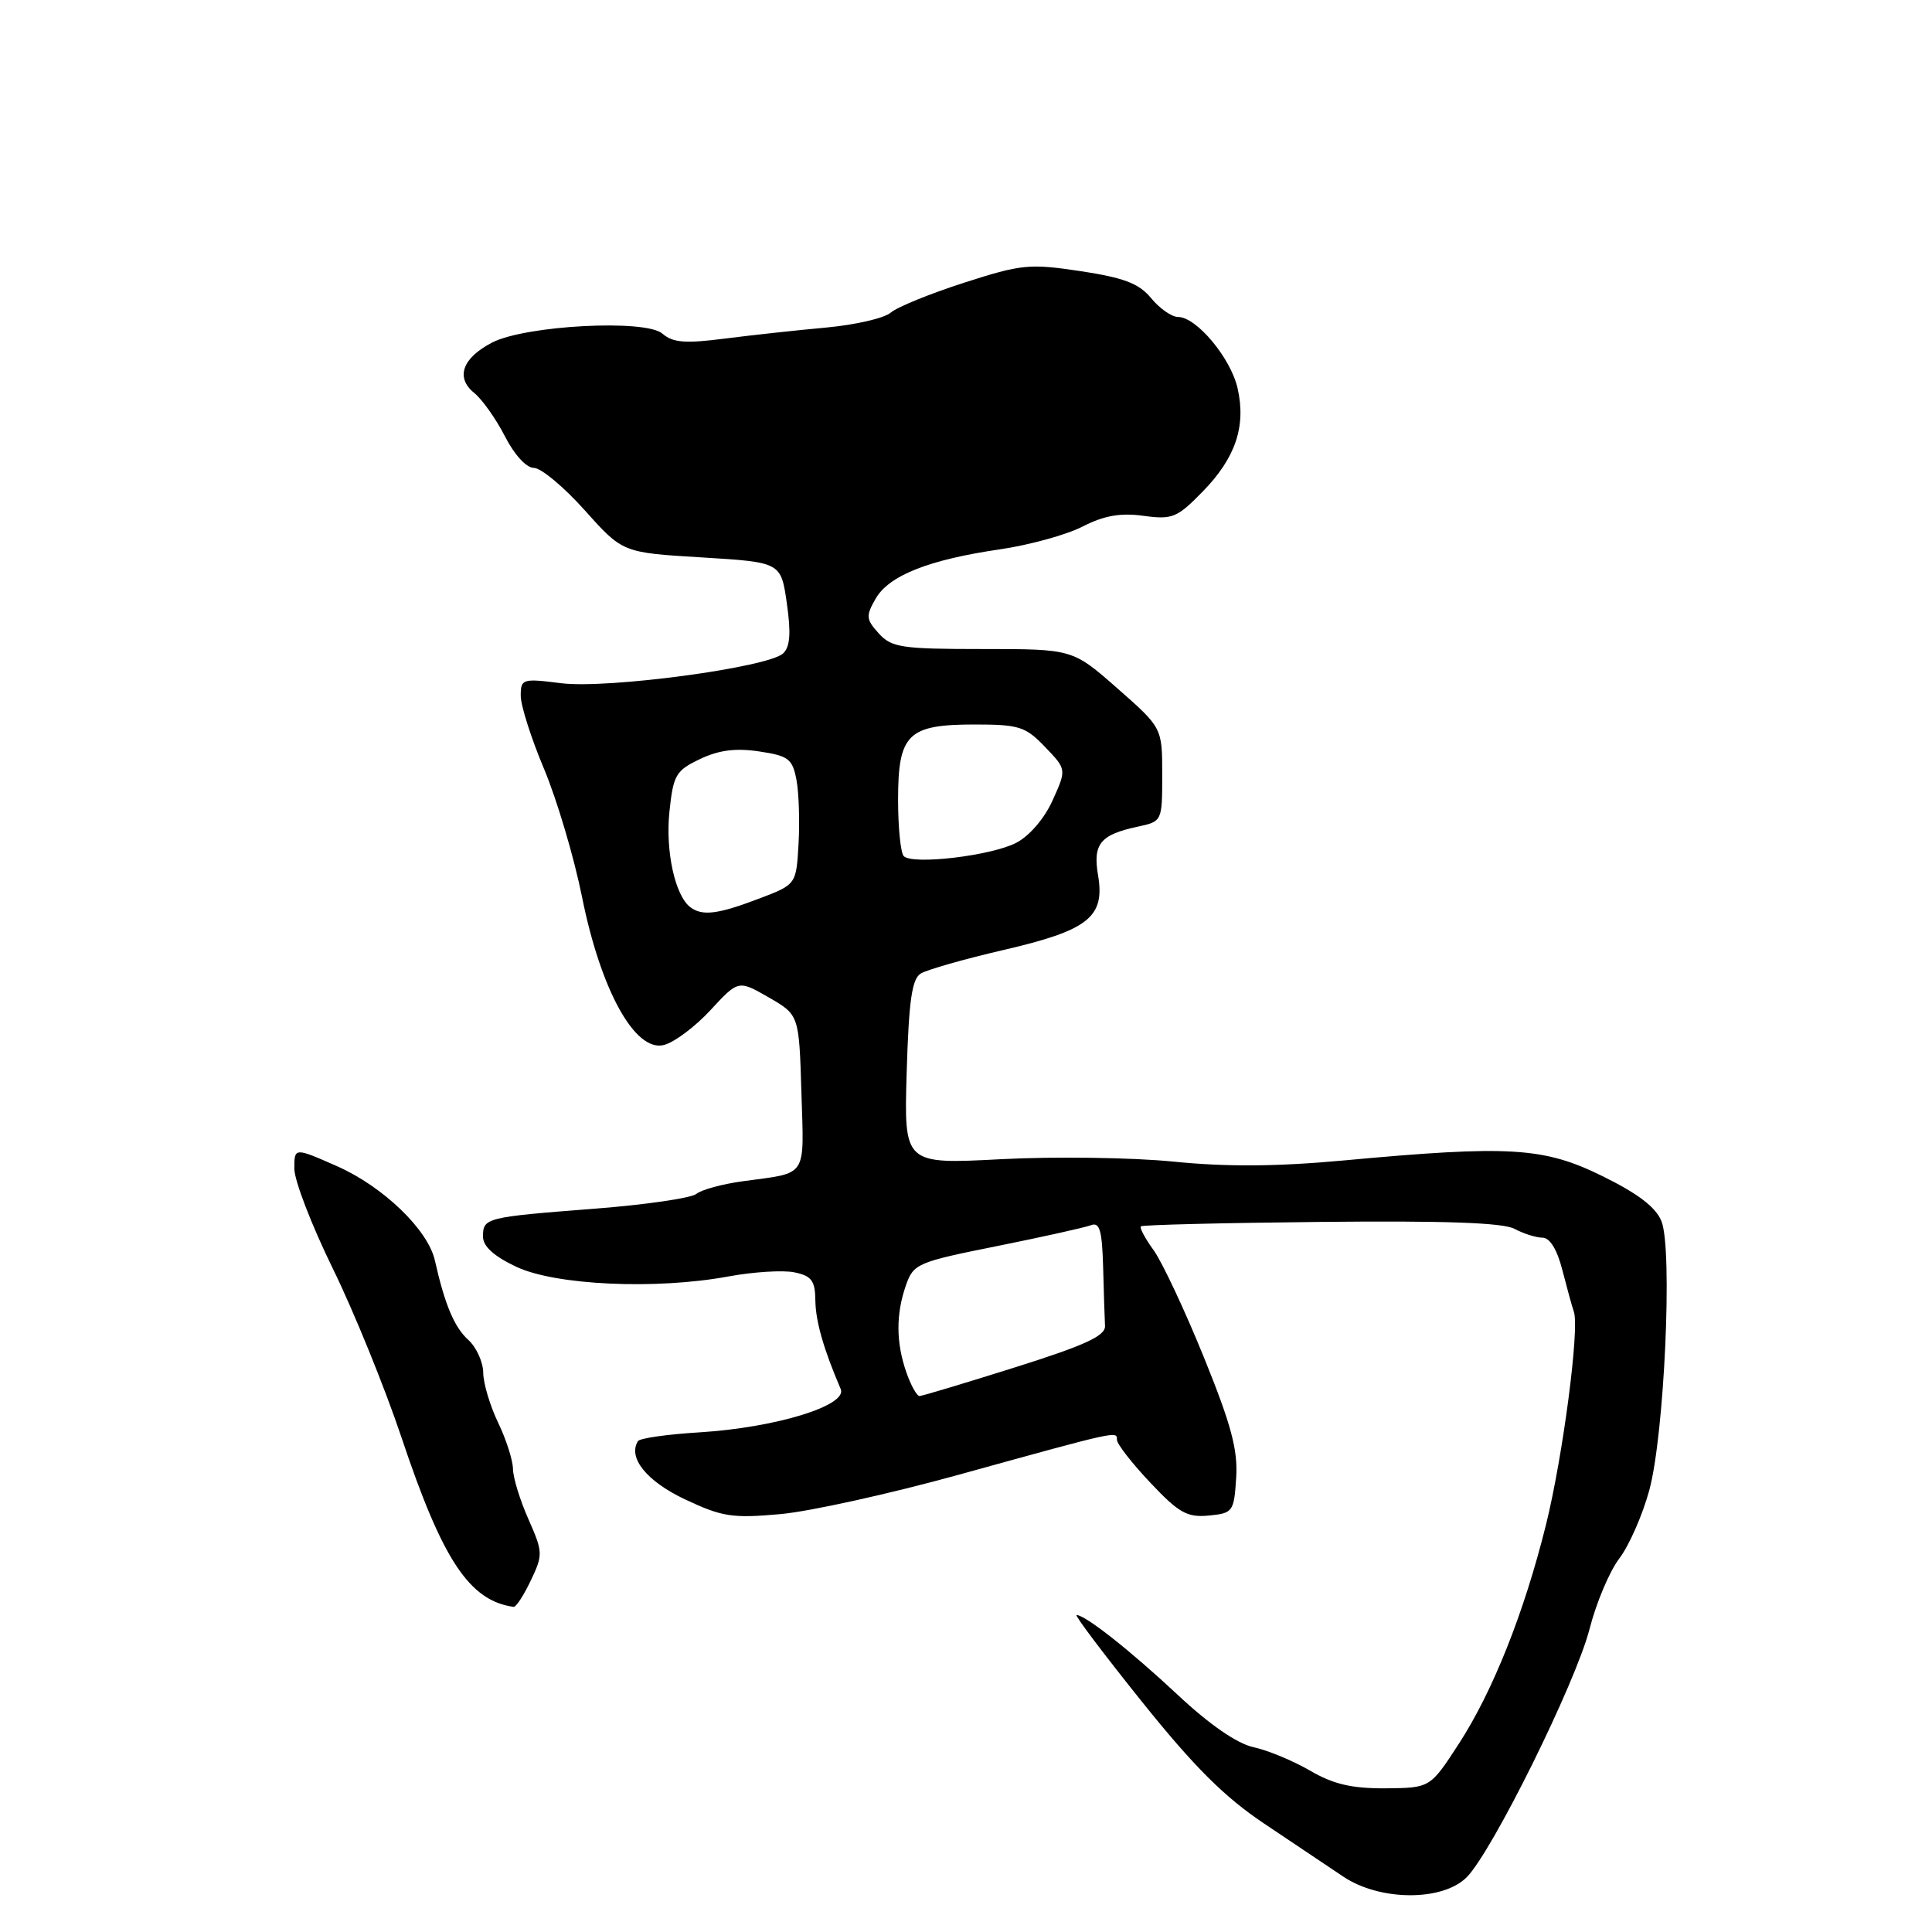 <?xml version="1.0" encoding="UTF-8" standalone="no"?>
<!DOCTYPE svg PUBLIC "-//W3C//DTD SVG 1.1//EN" "http://www.w3.org/Graphics/SVG/1.1/DTD/svg11.dtd" >
<svg xmlns="http://www.w3.org/2000/svg" xmlns:xlink="http://www.w3.org/1999/xlink" version="1.1" viewBox="0 0 256 256">
 <g >
 <path fill="currentColor"
d=" M 194.34 248.75 C 197.72 245.36 208.78 223.02 210.62 215.86 C 211.50 212.40 213.28 208.19 214.57 206.50 C 215.86 204.81 217.65 200.74 218.54 197.46 C 220.53 190.14 221.65 165.63 220.16 161.84 C 219.43 159.98 217.08 158.18 212.33 155.84 C 204.54 152.01 200.05 151.73 178.00 153.77 C 169.19 154.58 162.54 154.63 155.50 153.92 C 150.00 153.37 139.71 153.23 132.64 153.60 C 119.78 154.27 119.78 154.27 120.14 142.10 C 120.42 132.64 120.83 129.72 122.00 129.00 C 122.83 128.49 127.78 127.08 133.00 125.87 C 144.22 123.27 146.43 121.52 145.50 115.99 C 144.79 111.82 145.79 110.60 150.75 109.54 C 153.99 108.84 154.00 108.83 154.00 102.64 C 154.00 96.44 154.00 96.44 148.07 91.22 C 142.13 86.00 142.13 86.00 130.22 86.00 C 119.45 86.00 118.13 85.80 116.44 83.93 C 114.75 82.06 114.71 81.62 116.03 79.32 C 117.80 76.25 123.09 74.16 132.50 72.79 C 136.35 72.23 141.27 70.88 143.43 69.78 C 146.30 68.31 148.47 67.93 151.52 68.35 C 155.34 68.87 155.97 68.61 159.35 65.15 C 163.71 60.69 165.13 56.50 163.99 51.46 C 163.09 47.45 158.54 42.00 156.10 42.00 C 155.26 42.00 153.66 40.88 152.54 39.52 C 150.93 37.56 148.97 36.81 143.20 35.93 C 136.40 34.91 135.35 35.01 127.72 37.47 C 123.22 38.92 118.85 40.70 118.02 41.43 C 117.18 42.16 113.35 43.04 109.50 43.40 C 105.65 43.75 99.58 44.41 96.00 44.87 C 90.78 45.54 89.16 45.41 87.76 44.20 C 85.52 42.27 69.62 43.11 65.21 45.39 C 61.26 47.43 60.33 50.04 62.83 52.06 C 63.90 52.93 65.73 55.52 66.91 57.82 C 68.15 60.26 69.75 62.00 70.75 62.00 C 71.69 62.00 74.72 64.53 77.48 67.61 C 82.50 73.23 82.50 73.23 92.99 73.86 C 103.48 74.50 103.48 74.50 104.26 79.94 C 104.83 83.91 104.69 85.71 103.77 86.58 C 101.78 88.44 80.53 91.30 74.35 90.53 C 69.22 89.88 69.00 89.95 69.00 92.20 C 69.00 93.48 70.39 97.86 72.10 101.91 C 73.80 105.97 76.07 113.61 77.13 118.89 C 79.61 131.23 84.15 139.43 87.96 138.47 C 89.33 138.13 92.11 136.05 94.14 133.85 C 97.84 129.85 97.84 129.85 101.86 132.16 C 105.88 134.48 105.88 134.48 106.19 144.75 C 106.54 156.20 107.10 155.34 98.50 156.51 C 95.75 156.88 92.95 157.64 92.27 158.20 C 91.60 158.75 85.52 159.64 78.77 160.16 C 64.33 161.28 64.00 161.36 64.00 163.86 C 64.00 165.15 65.45 166.46 68.42 167.86 C 73.63 170.31 86.91 170.91 96.50 169.14 C 99.80 168.53 103.74 168.28 105.25 168.59 C 107.54 169.06 108.01 169.69 108.04 172.33 C 108.08 175.11 109.13 178.76 111.40 184.06 C 112.33 186.24 102.78 189.17 92.73 189.79 C 88.45 190.05 84.76 190.57 84.53 190.96 C 83.17 193.15 85.68 196.27 90.76 198.67 C 95.68 200.99 97.03 201.20 103.38 200.63 C 107.30 200.28 117.92 197.93 127.00 195.42 C 148.34 189.52 148.00 189.60 148.00 190.78 C 148.00 191.33 149.99 193.89 152.42 196.46 C 156.21 200.48 157.30 201.09 160.17 200.82 C 163.37 200.51 163.51 200.32 163.80 195.82 C 164.04 192.11 163.14 188.77 159.51 179.82 C 156.98 173.59 153.99 167.23 152.87 165.67 C 151.74 164.12 150.98 162.69 151.17 162.50 C 151.36 162.30 162.09 162.04 175.01 161.91 C 191.44 161.74 199.16 162.01 200.68 162.83 C 201.89 163.47 203.56 164.00 204.40 164.00 C 205.36 164.00 206.33 165.58 207.01 168.25 C 207.61 170.59 208.30 173.10 208.55 173.83 C 209.31 176.07 207.09 192.99 204.86 202.00 C 201.97 213.66 197.80 224.14 193.29 231.08 C 189.50 236.91 189.50 236.91 183.59 236.96 C 179.12 236.99 176.68 236.42 173.59 234.62 C 171.34 233.31 167.96 231.91 166.09 231.51 C 163.92 231.04 160.28 228.53 156.09 224.61 C 149.79 218.72 143.81 214.00 142.65 214.00 C 142.35 214.00 146.24 219.16 151.30 225.47 C 158.23 234.11 162.23 238.10 167.50 241.63 C 171.35 244.21 176.07 247.37 177.99 248.66 C 182.83 251.91 191.13 251.96 194.34 248.75 Z  M 70.33 209.43 C 71.96 206.02 71.95 205.67 70.02 201.30 C 68.91 198.80 67.98 195.79 67.97 194.62 C 67.95 193.46 67.06 190.70 66.00 188.50 C 64.94 186.30 64.05 183.33 64.03 181.90 C 64.02 180.48 63.12 178.51 62.04 177.53 C 60.20 175.87 58.94 172.87 57.62 167.00 C 56.70 162.94 50.78 157.24 44.69 154.54 C 39.00 152.03 39.00 152.03 39.00 154.85 C 39.00 156.41 41.29 162.36 44.10 168.09 C 46.90 173.81 51.00 183.90 53.21 190.50 C 58.64 206.73 62.19 212.10 68.06 212.92 C 68.38 212.96 69.40 211.39 70.33 209.43 Z  M 120.10 181.85 C 118.72 177.90 118.70 174.15 120.04 170.31 C 121.04 167.45 121.55 167.23 132.08 165.12 C 138.13 163.90 143.73 162.66 144.54 162.35 C 145.71 161.90 146.03 162.99 146.17 167.89 C 146.26 171.25 146.37 174.76 146.42 175.70 C 146.48 177.01 143.77 178.26 134.50 181.18 C 127.90 183.26 122.21 184.97 121.85 184.98 C 121.49 184.99 120.70 183.58 120.10 181.85 Z  M 91.50 120.23 C 89.47 118.74 88.16 112.84 88.70 107.59 C 89.21 102.69 89.54 102.11 92.75 100.58 C 95.25 99.39 97.49 99.10 100.60 99.57 C 104.49 100.15 105.01 100.55 105.54 103.36 C 105.86 105.09 105.98 108.91 105.81 111.86 C 105.50 117.21 105.50 117.21 100.50 119.10 C 95.13 121.14 93.08 121.40 91.50 120.23 Z  M 119.75 113.44 C 119.34 113.01 119.00 109.66 119.00 105.99 C 119.00 97.26 120.28 96.00 129.14 96.00 C 135.03 96.00 135.89 96.27 138.48 98.98 C 141.33 101.95 141.33 101.95 139.48 106.04 C 138.40 108.45 136.41 110.77 134.65 111.68 C 131.32 113.40 120.91 114.63 119.75 113.44 Z "/>
</g>
</svg>
